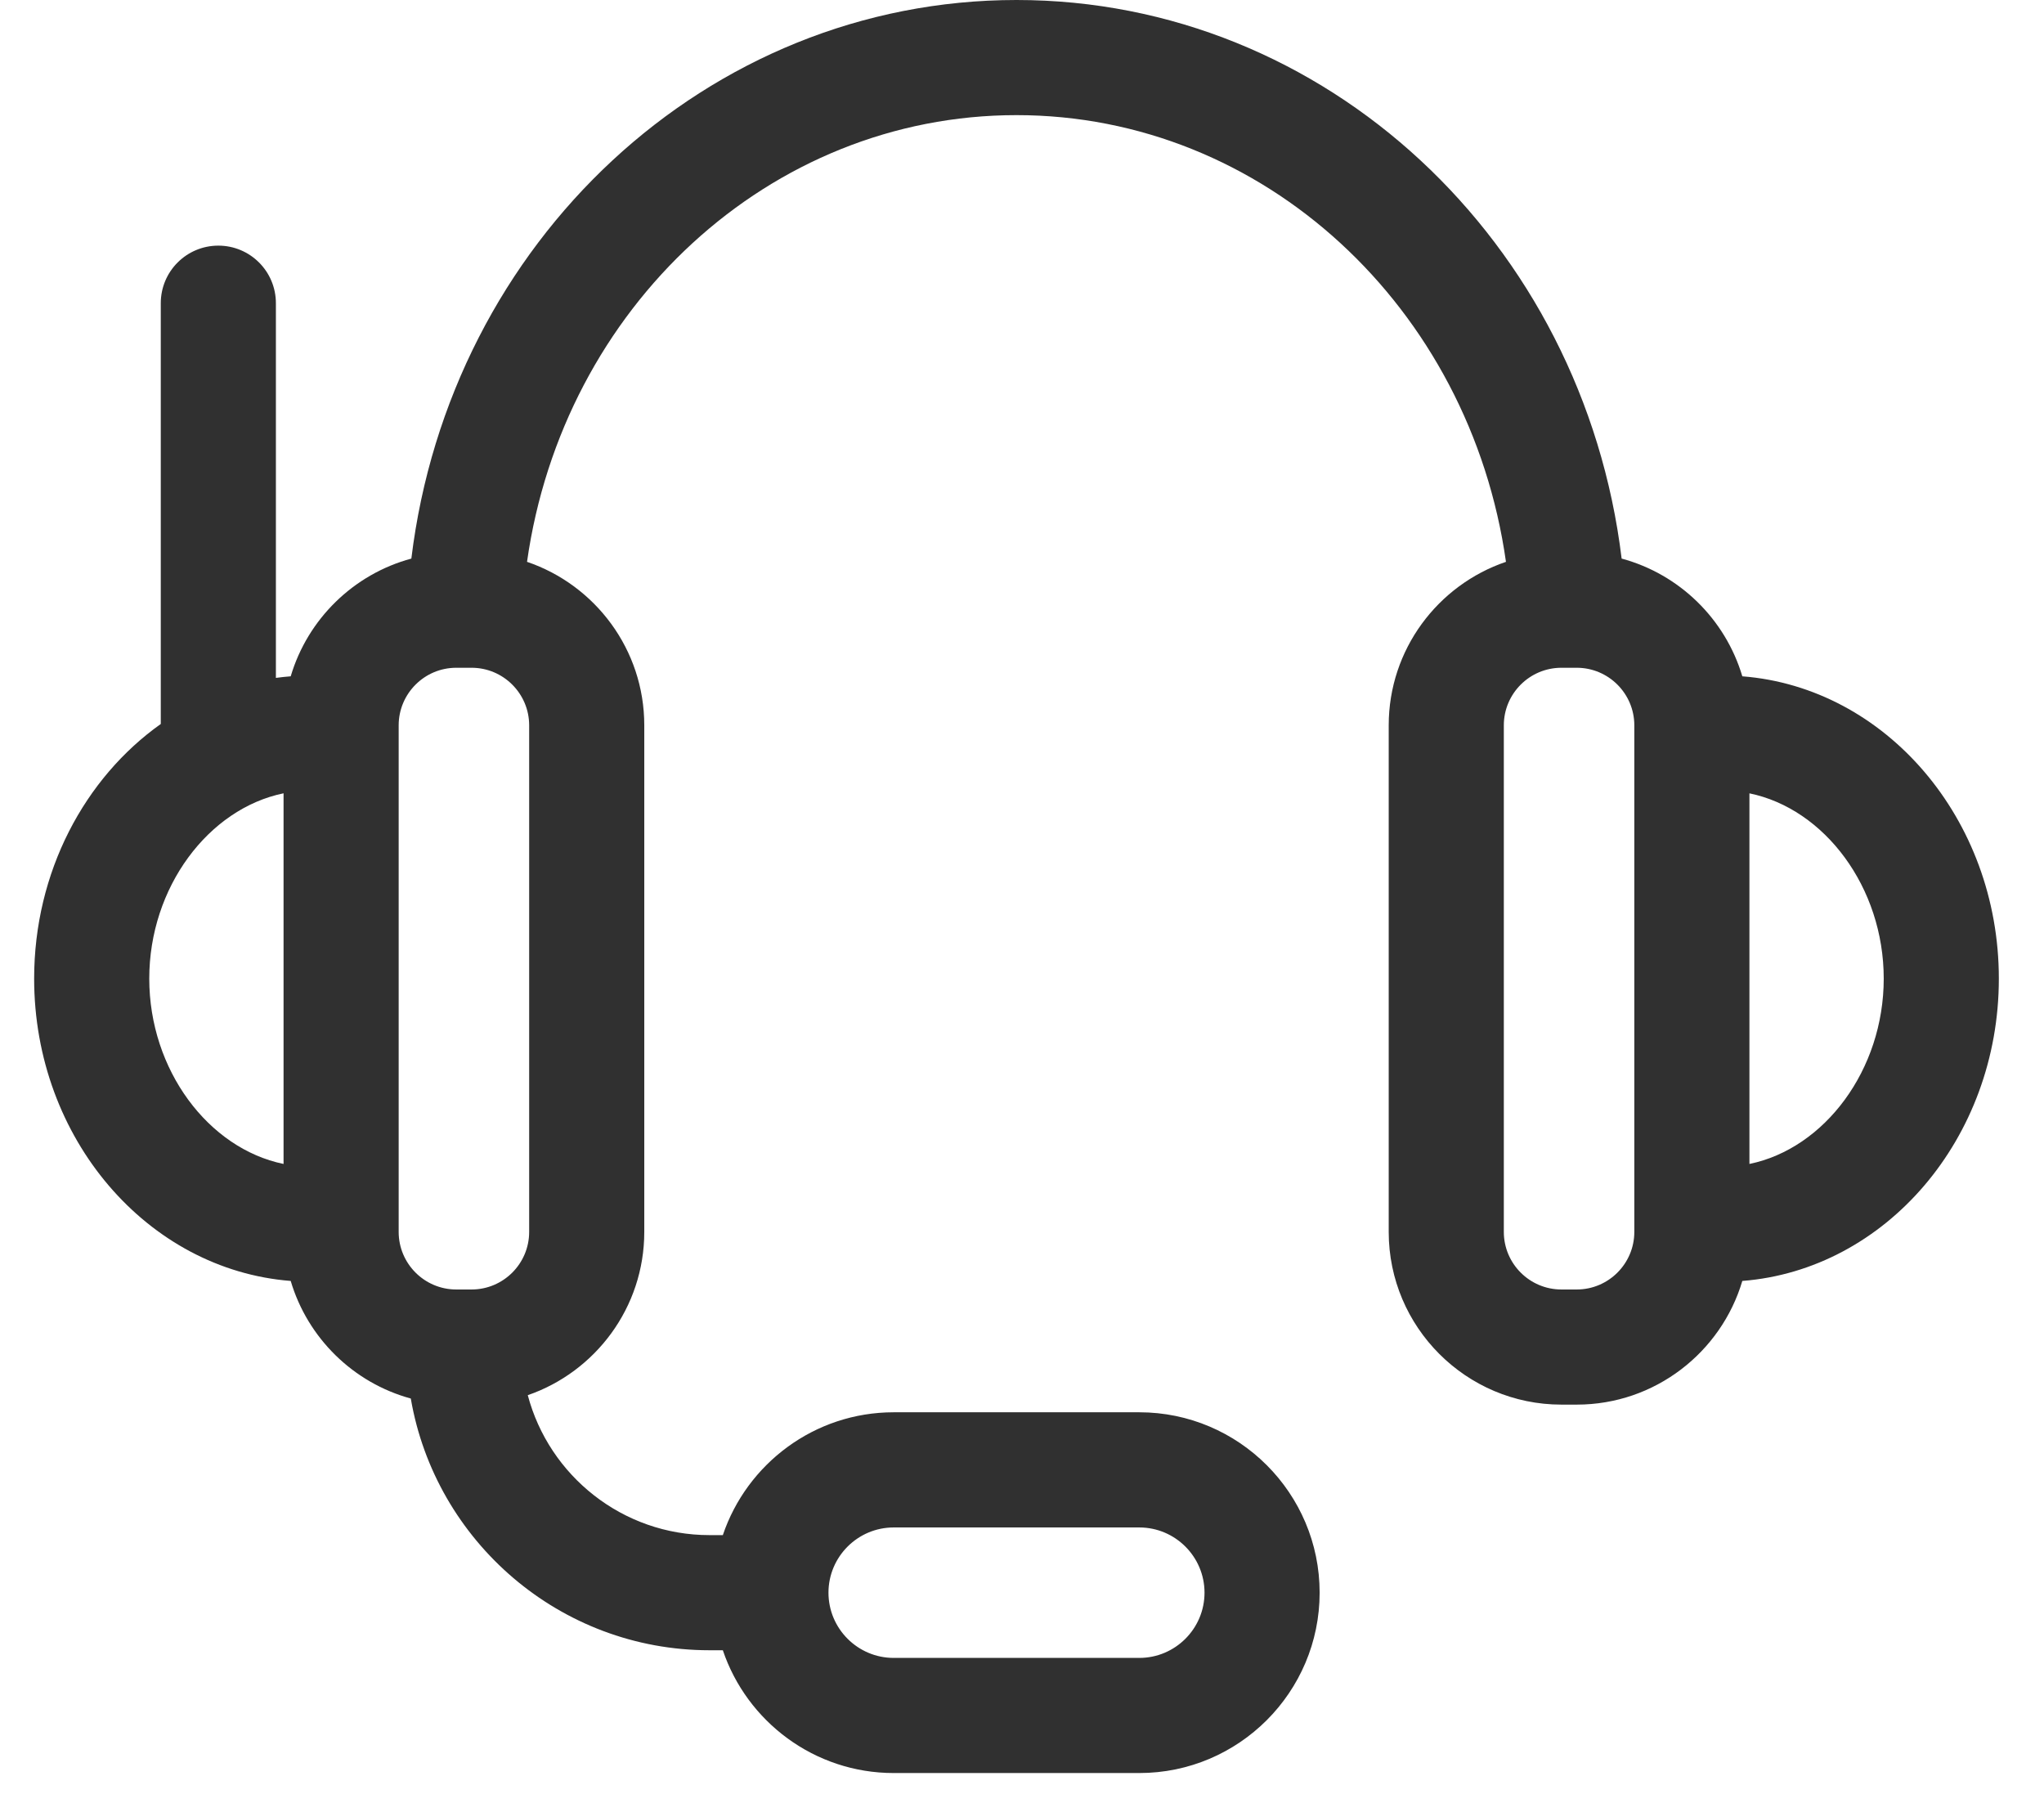 <svg width="44" height="39" viewBox="0 0 44 39" fill="none" xmlns="http://www.w3.org/2000/svg">
<g opacity="0.809">
<path fill-rule="evenodd" clip-rule="evenodd" d="M37.506 14.557C40.587 14.797 43.028 17.623 43.028 21.064C43.028 24.506 40.587 27.331 37.506 27.571C37.05 29.108 35.625 30.233 33.942 30.233H33.611C31.562 30.233 29.894 28.566 29.894 26.516V15.612C29.894 13.98 30.952 12.591 32.418 12.093C31.644 6.62 27.202 2.478 21.882 2.478C16.561 2.478 12.119 6.62 11.345 12.093C12.811 12.591 13.869 13.98 13.869 15.612V26.516C13.869 28.142 12.818 29.527 11.361 30.03C11.82 31.762 13.399 33.042 15.273 33.042H15.56C16.078 31.507 17.531 30.398 19.238 30.398H24.525C26.666 30.398 28.407 32.14 28.407 34.281C28.407 36.422 26.666 38.163 24.525 38.163H19.238C17.531 38.163 16.078 37.055 15.56 35.52H15.273C12.053 35.52 9.371 33.174 8.843 30.102C7.604 29.764 6.622 28.799 6.258 27.571C3.176 27.331 0.735 24.506 0.735 21.064C0.735 18.768 1.822 16.746 3.461 15.583V6.526C3.461 5.841 4.016 5.287 4.7 5.287C5.384 5.287 5.939 5.841 5.939 6.526V14.591C6.044 14.577 6.151 14.565 6.258 14.557C6.623 13.325 7.611 12.358 8.855 12.023C9.685 5.201 15.225 0 21.882 0C28.539 0 34.078 5.201 34.908 12.023C36.152 12.358 37.14 13.325 37.506 14.557ZM25.929 34.281C25.929 33.507 25.299 32.877 24.525 32.877H19.238C18.464 32.877 17.834 33.507 17.834 34.281C17.834 35.055 18.464 35.685 19.238 35.685H24.525C25.299 35.685 25.929 35.055 25.929 34.281ZM3.213 21.064C3.213 19.099 4.487 17.407 6.104 17.075V25.053C4.487 24.721 3.213 23.029 3.213 21.064ZM10.152 27.755C10.835 27.755 11.391 27.199 11.391 26.516V15.612C11.391 14.929 10.835 14.373 10.152 14.373H9.821C9.138 14.373 8.582 14.929 8.582 15.612V26.516C8.582 27.199 9.138 27.755 9.821 27.755H10.152ZM35.181 26.516C35.181 27.199 34.625 27.755 33.942 27.755H33.611C32.928 27.755 32.372 27.199 32.372 26.516V15.612C32.372 14.929 32.928 14.373 33.611 14.373H33.942C34.625 14.373 35.181 14.929 35.181 15.612V26.516ZM37.659 17.076V25.053C39.276 24.721 40.55 23.029 40.55 21.064C40.55 19.099 39.276 17.407 37.659 17.076Z" fill="black"/>
</g>
</svg>
